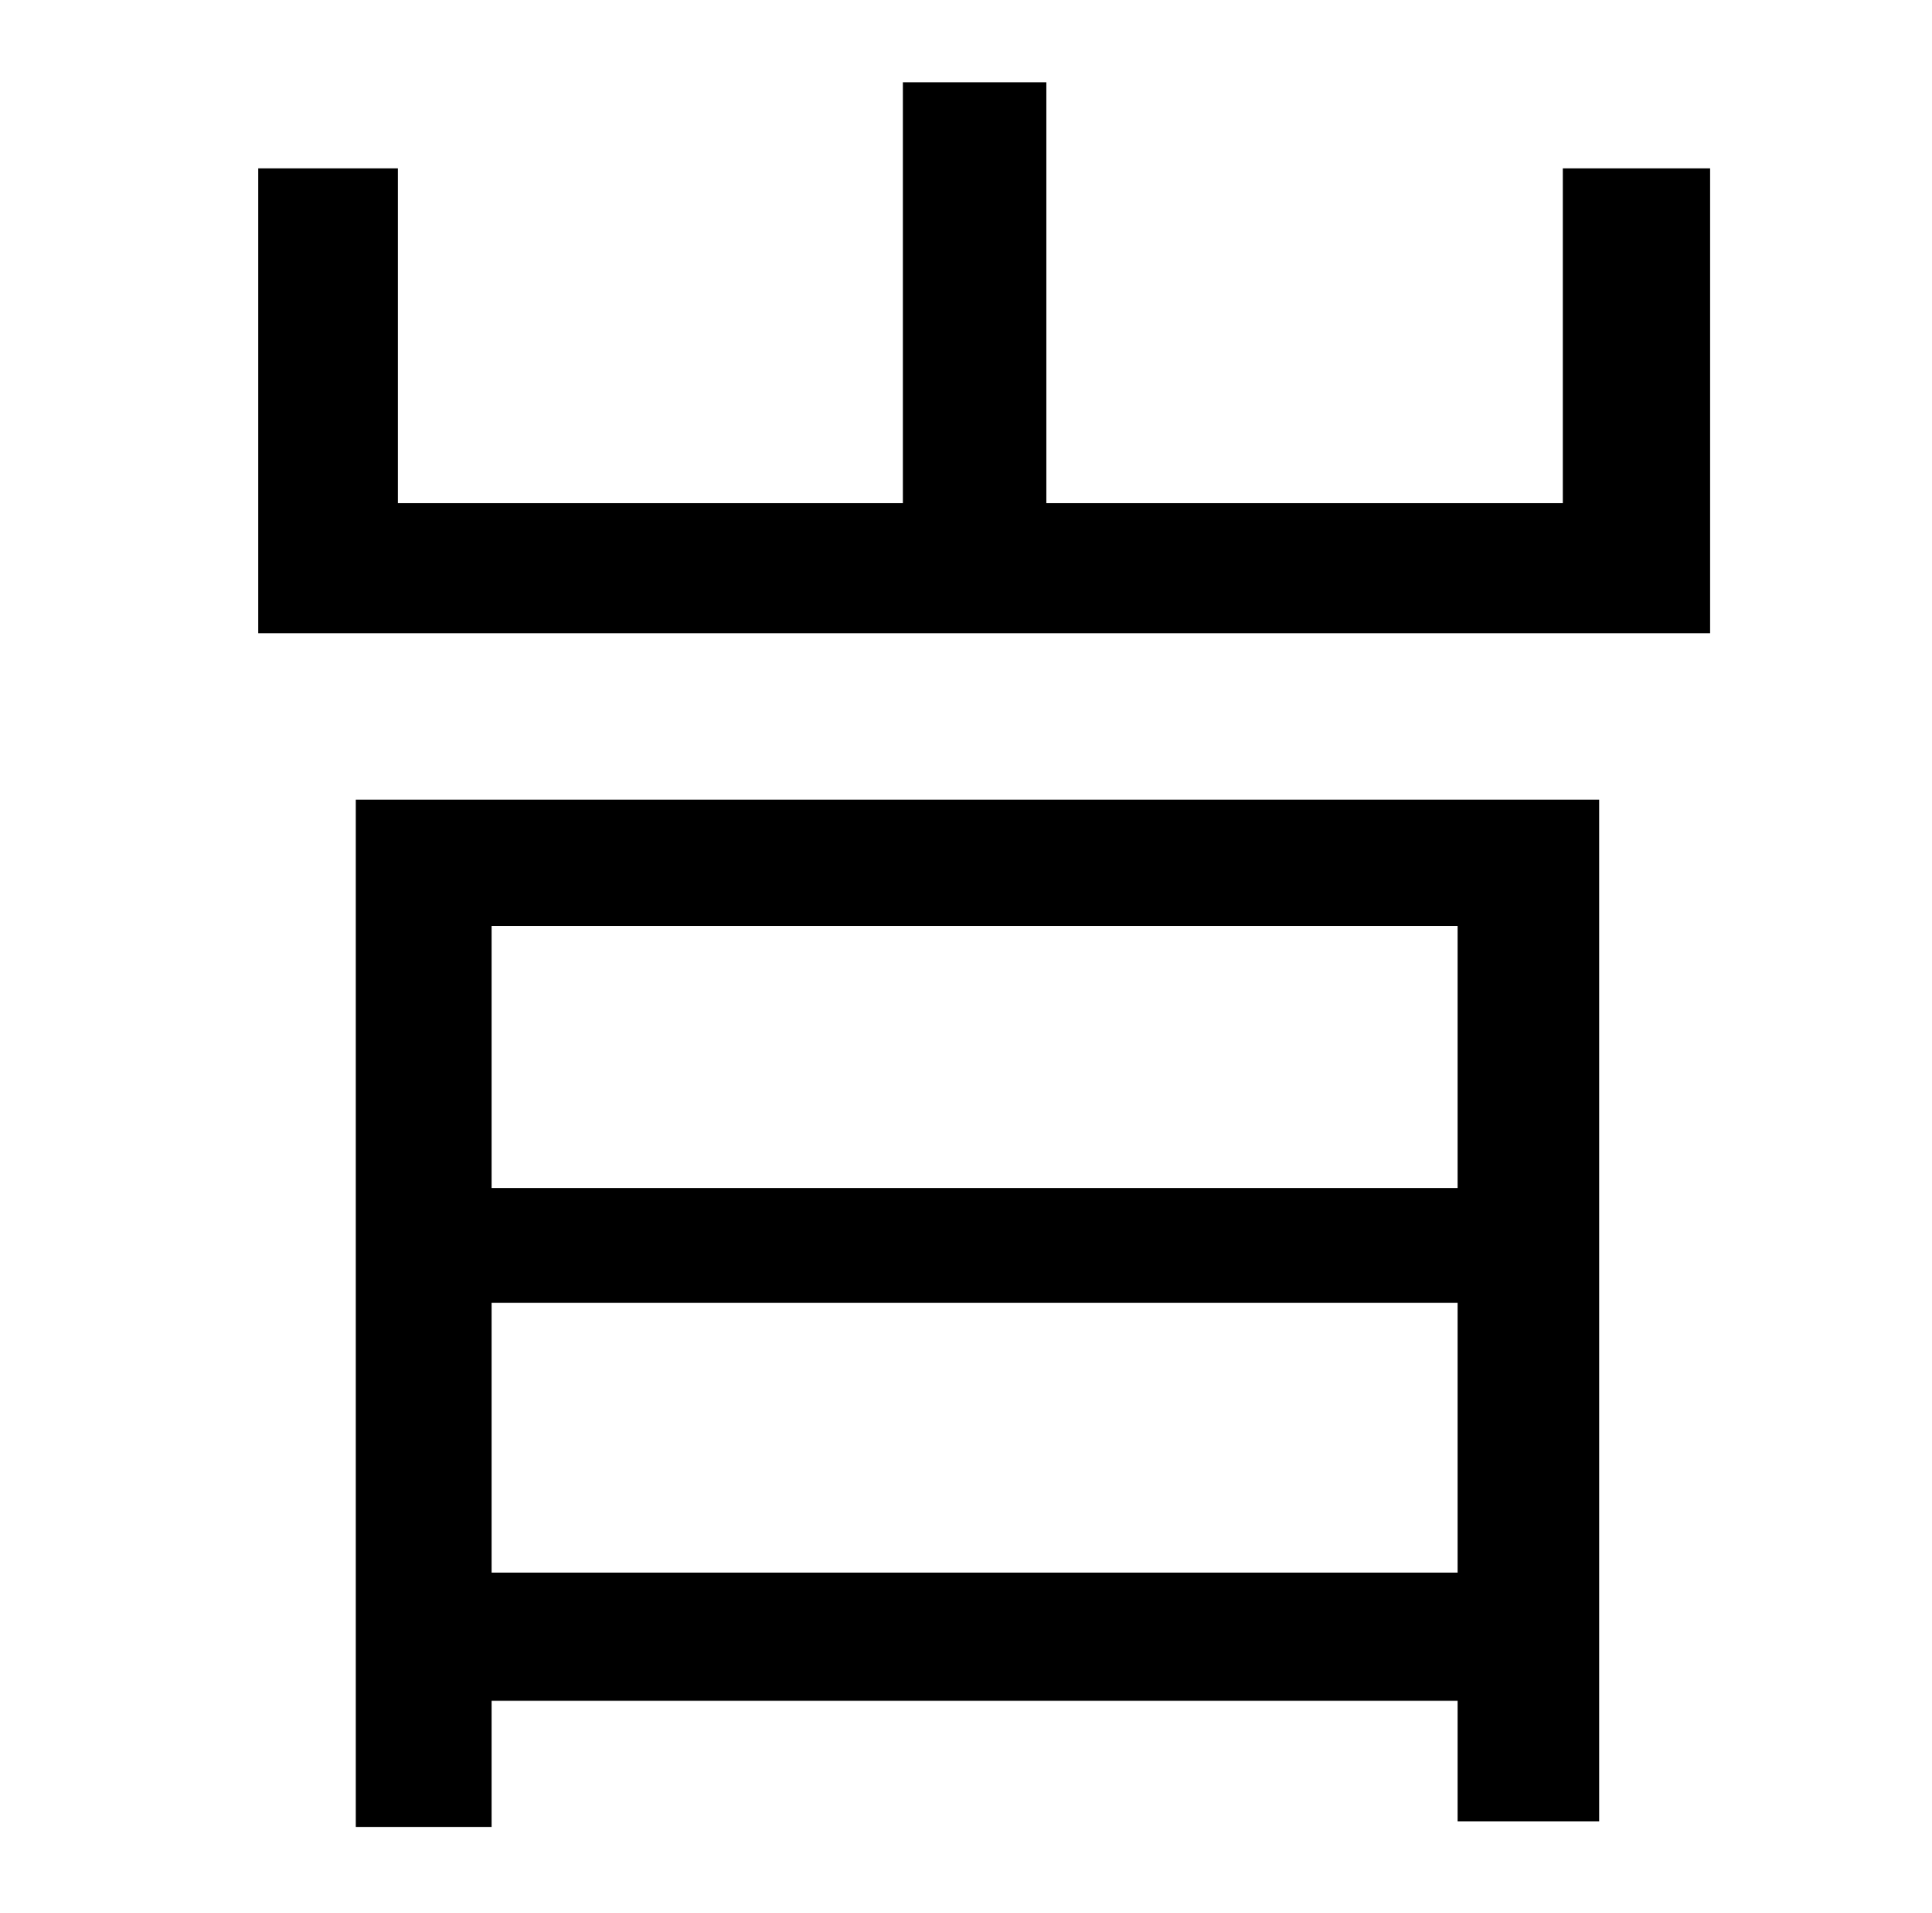 <?xml version="1.0" standalone="no"?>
<!DOCTYPE svg PUBLIC "-//W3C//DTD SVG 1.1//EN" "http://www.w3.org/Graphics/SVG/1.1/DTD/svg11.dtd" >
<svg xmlns="http://www.w3.org/2000/svg" xmlns:xlink="http://www.w3.org/1999/xlink" version="1.1" viewBox="-10 0 1010 1000">
   <path fill="currentColor"
d="M752 484h-505v137h505v-137zM247 822h505v-141h-505v141zM176 955v-537h650v534h-74v-63h-505v66h-71zM807 88h77v243h-759v-243h73v175h264v-220h75v220h270v-175z" />
</svg>
